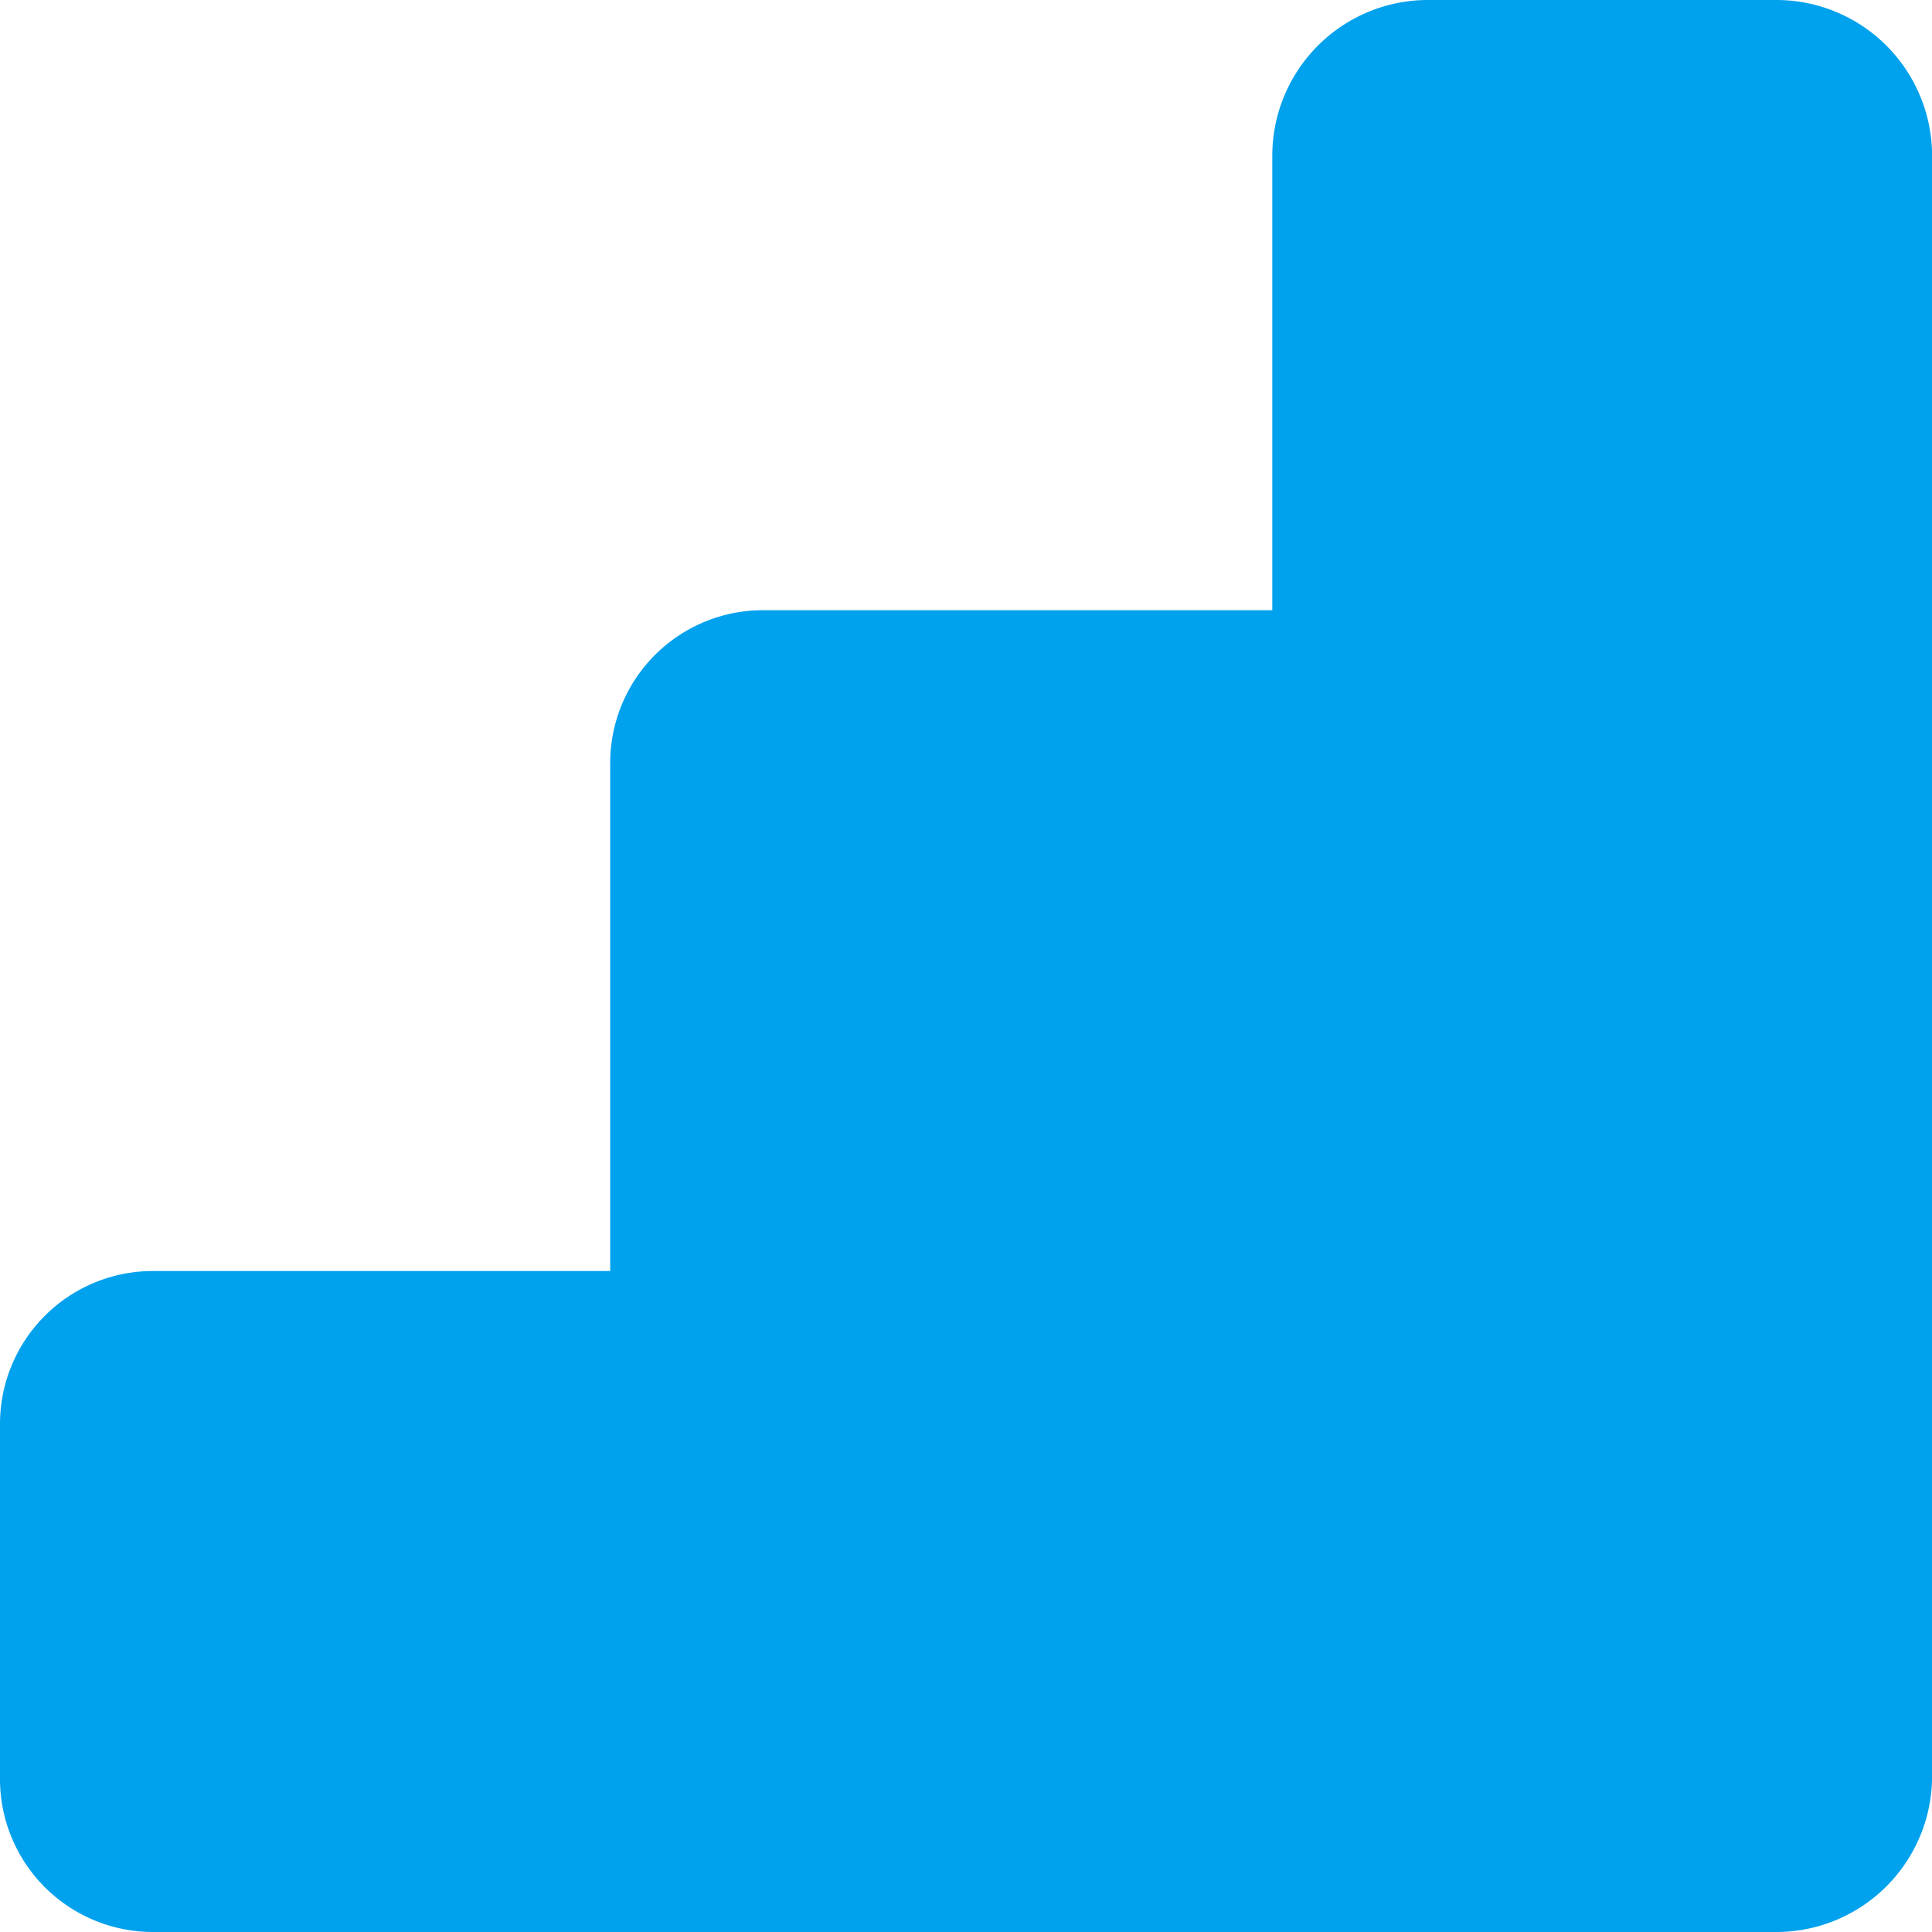 <svg xmlns="http://www.w3.org/2000/svg" width="106.759" height="106.759" viewBox="0 0 106.759 106.759">
  <path id="Icon_simple-googleanalytics" data-name="Icon simple-googleanalytics" d="M98.192,106.759H8.43A8.454,8.454,0,0,1,0,98.325V78.668a8.454,8.454,0,0,1,8.43-8.434H33.718V42.143a8.448,8.448,0,0,1,8.425-8.425H70.305V8.563A8.606,8.606,0,0,1,78.864,0H98.2a8.611,8.611,0,0,1,8.563,8.567V98.192A8.612,8.612,0,0,1,98.192,106.759Z" fill="#00a1ed"/>
</svg>
